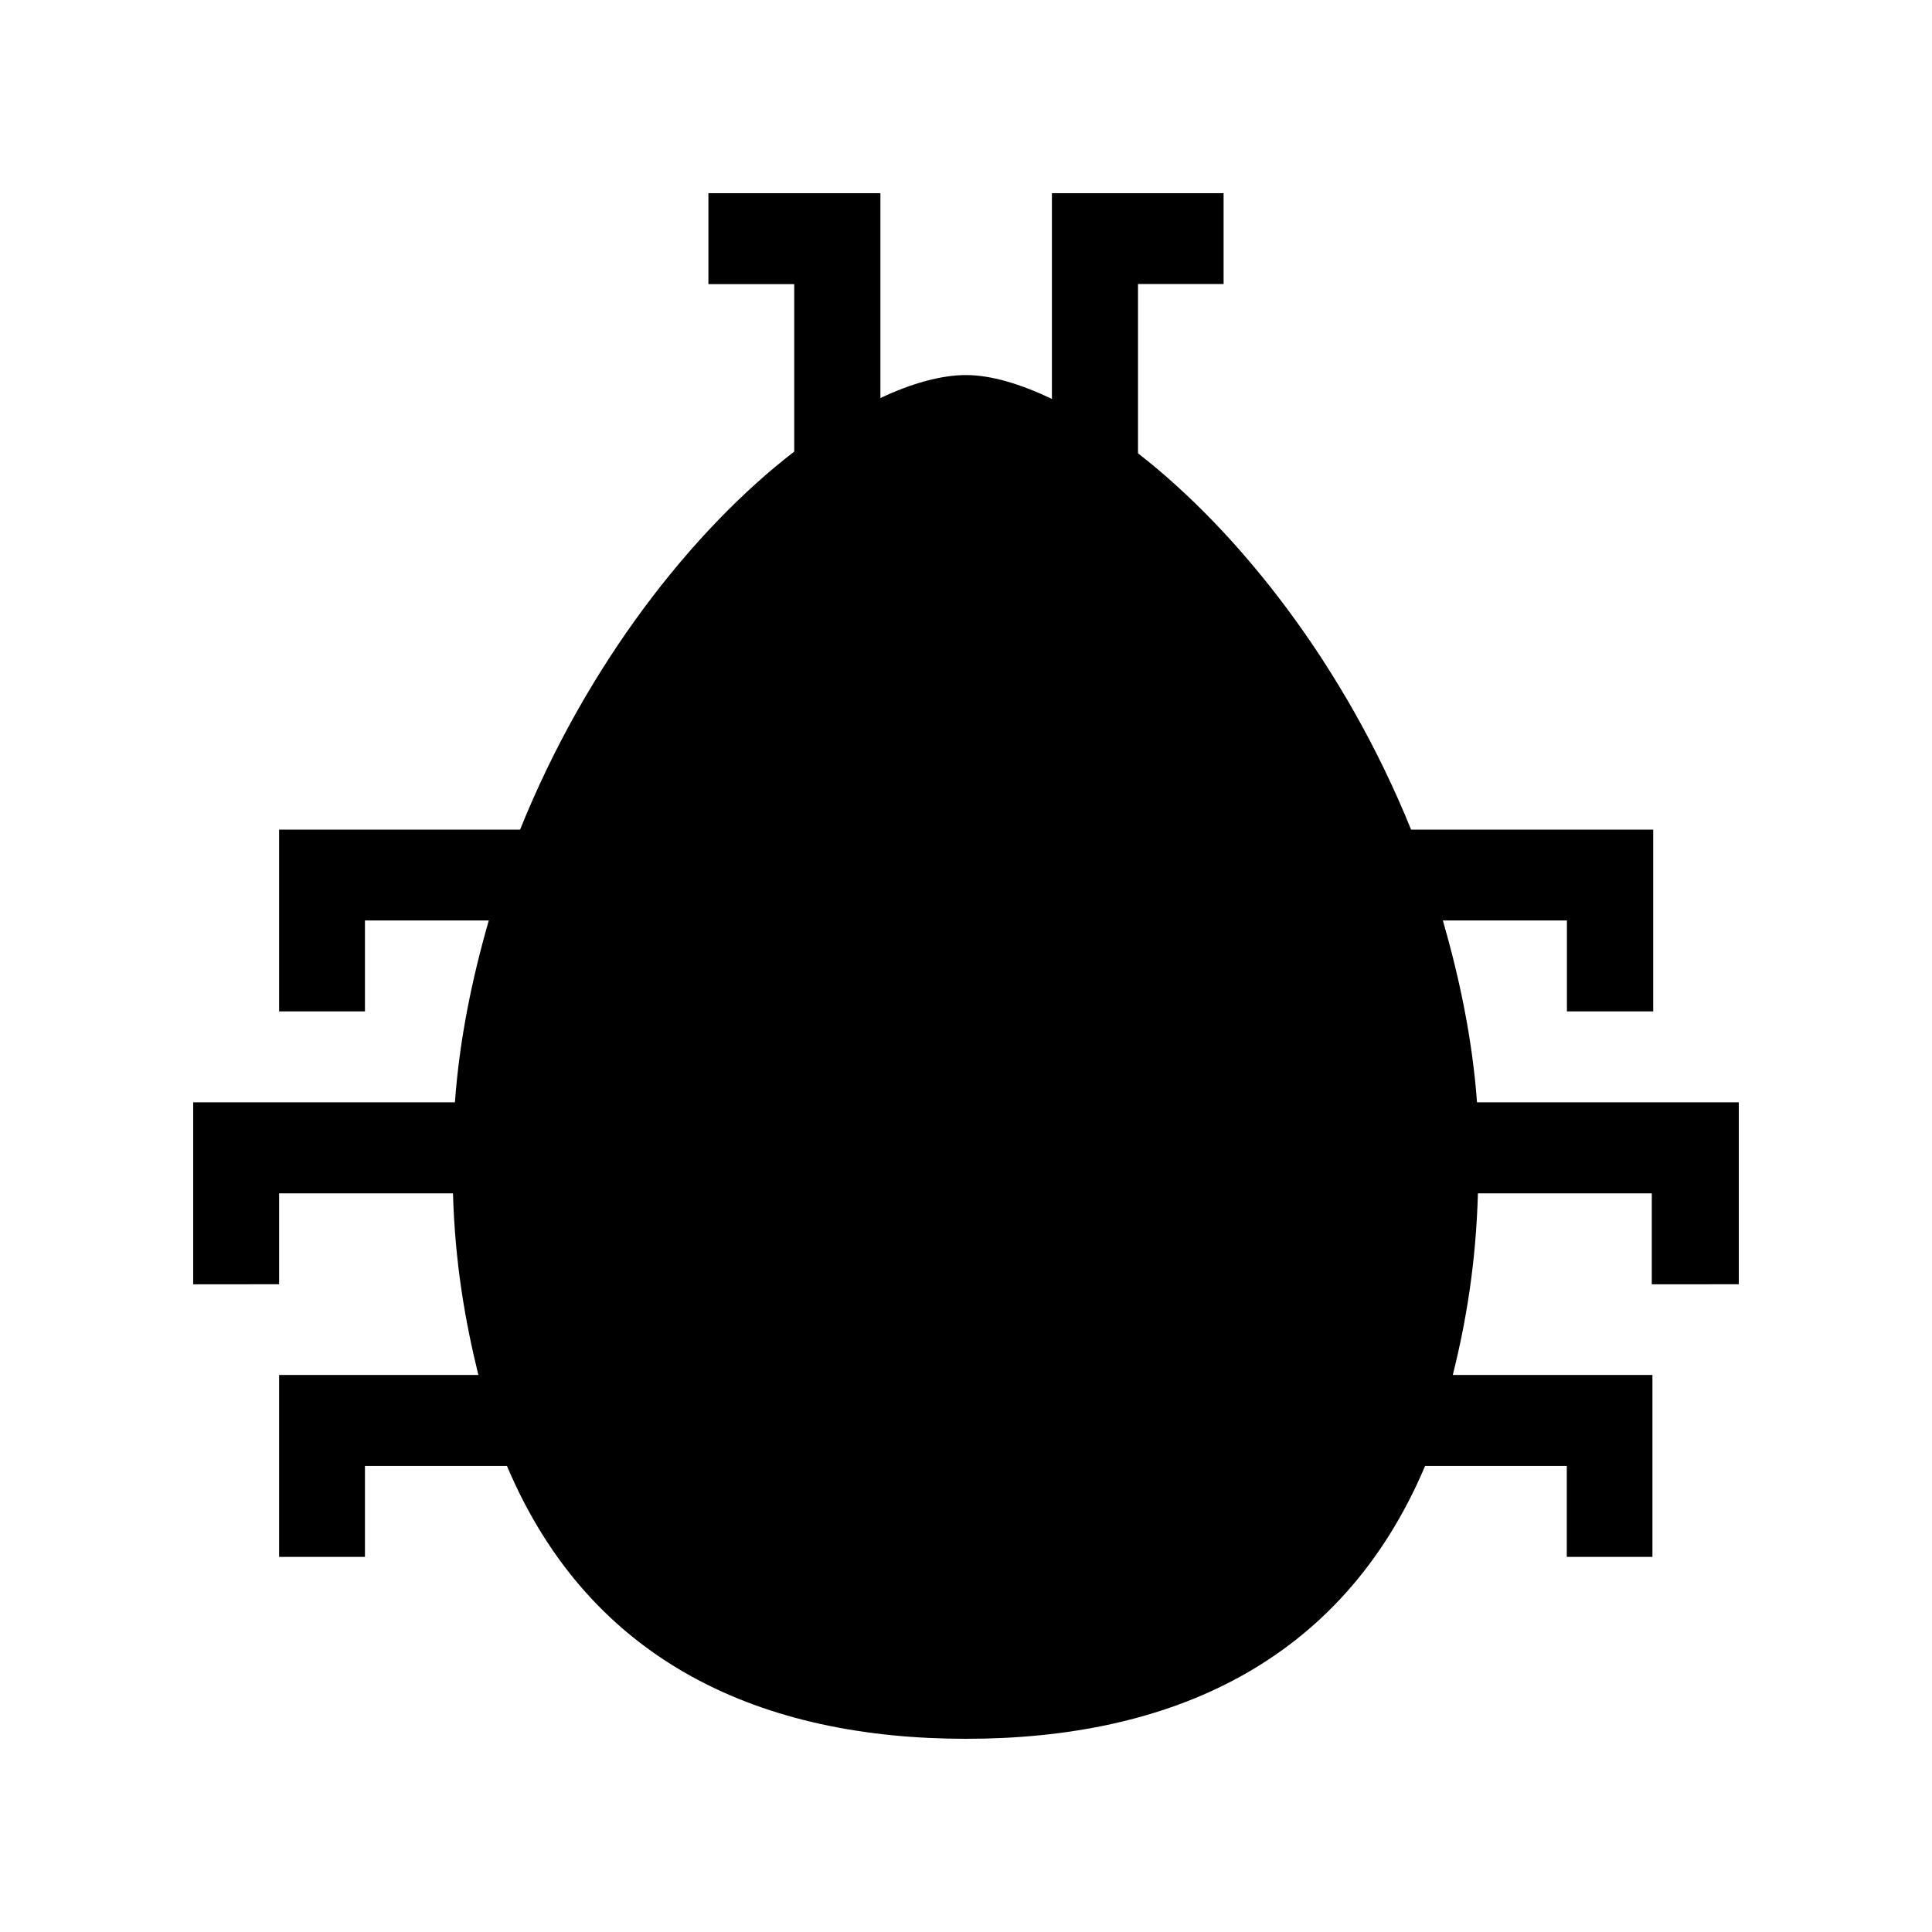 <?xml version="1.0" encoding="UTF-8" standalone="no"?>
<!-- Created with Inkscape (http://www.inkscape.org/) -->

<svg
   xmlns:dc="http://purl.org/dc/elements/1.1/"
   xmlns:cc="http://creativecommons.org/ns#"
   xmlns:rdf="http://www.w3.org/1999/02/22-rdf-syntax-ns#"
   xmlns:svg="http://www.w3.org/2000/svg"
   xmlns="http://www.w3.org/2000/svg"
   xmlns:inkscape="http://www.inkscape.org/namespaces/inkscape"
   version="1.1"
   width="30"
   height="30"
   viewBox="0 0 30 30"
   id="svg2">
  <defs
     id="defs8" />
  <path
     d="m 22.935,17.117 c -0.072,-0.98 -0.27,-1.92 -0.53,-2.824 h 1.926 v 1.412 h 1.34 v -2.823 h -3.76 c -1.03,-2.547 -2.67,-4.623 -4.24,-5.843 V 4.41 H 19 V 3 h -2.666 v 3.194 c -0.488,-0.232 -0.945,-0.37 -1.333,-0.37 -0.39,0 -0.85,0.13 -1.33,0.357 V 3 H 11 v 1.412 h 1.333 v 2.6 c -1.58,1.217 -3.224,3.305 -4.257,5.87 H 4.334 v 2.823 H 5.667 V 14.293 H 7.59 C 7.33,15.197 7.135,16.136 7.064,17.117 H 3 v 2.825 H 4.334 V 18.53 h 2.7 c 0.03,1.07 0.187,1.98 0.394,2.82 H 4.334 v 2.825 h 1.333 v -1.412 h 2.205 c 1.302,3.08 3.988,4.237 7.13,4.237 3.138,0 5.823,-1.156 7.127,-4.237 h 2.2 v 1.412 h 1.33 V 21.35 h -3.1 c 0.21,-0.84 0.36,-1.75 0.39,-2.82 h 2.7 v 1.412 H 27 v -2.825 h -4.065 z"
     inkscape:connector-curvature="0"
     id="path4" />
</svg>
